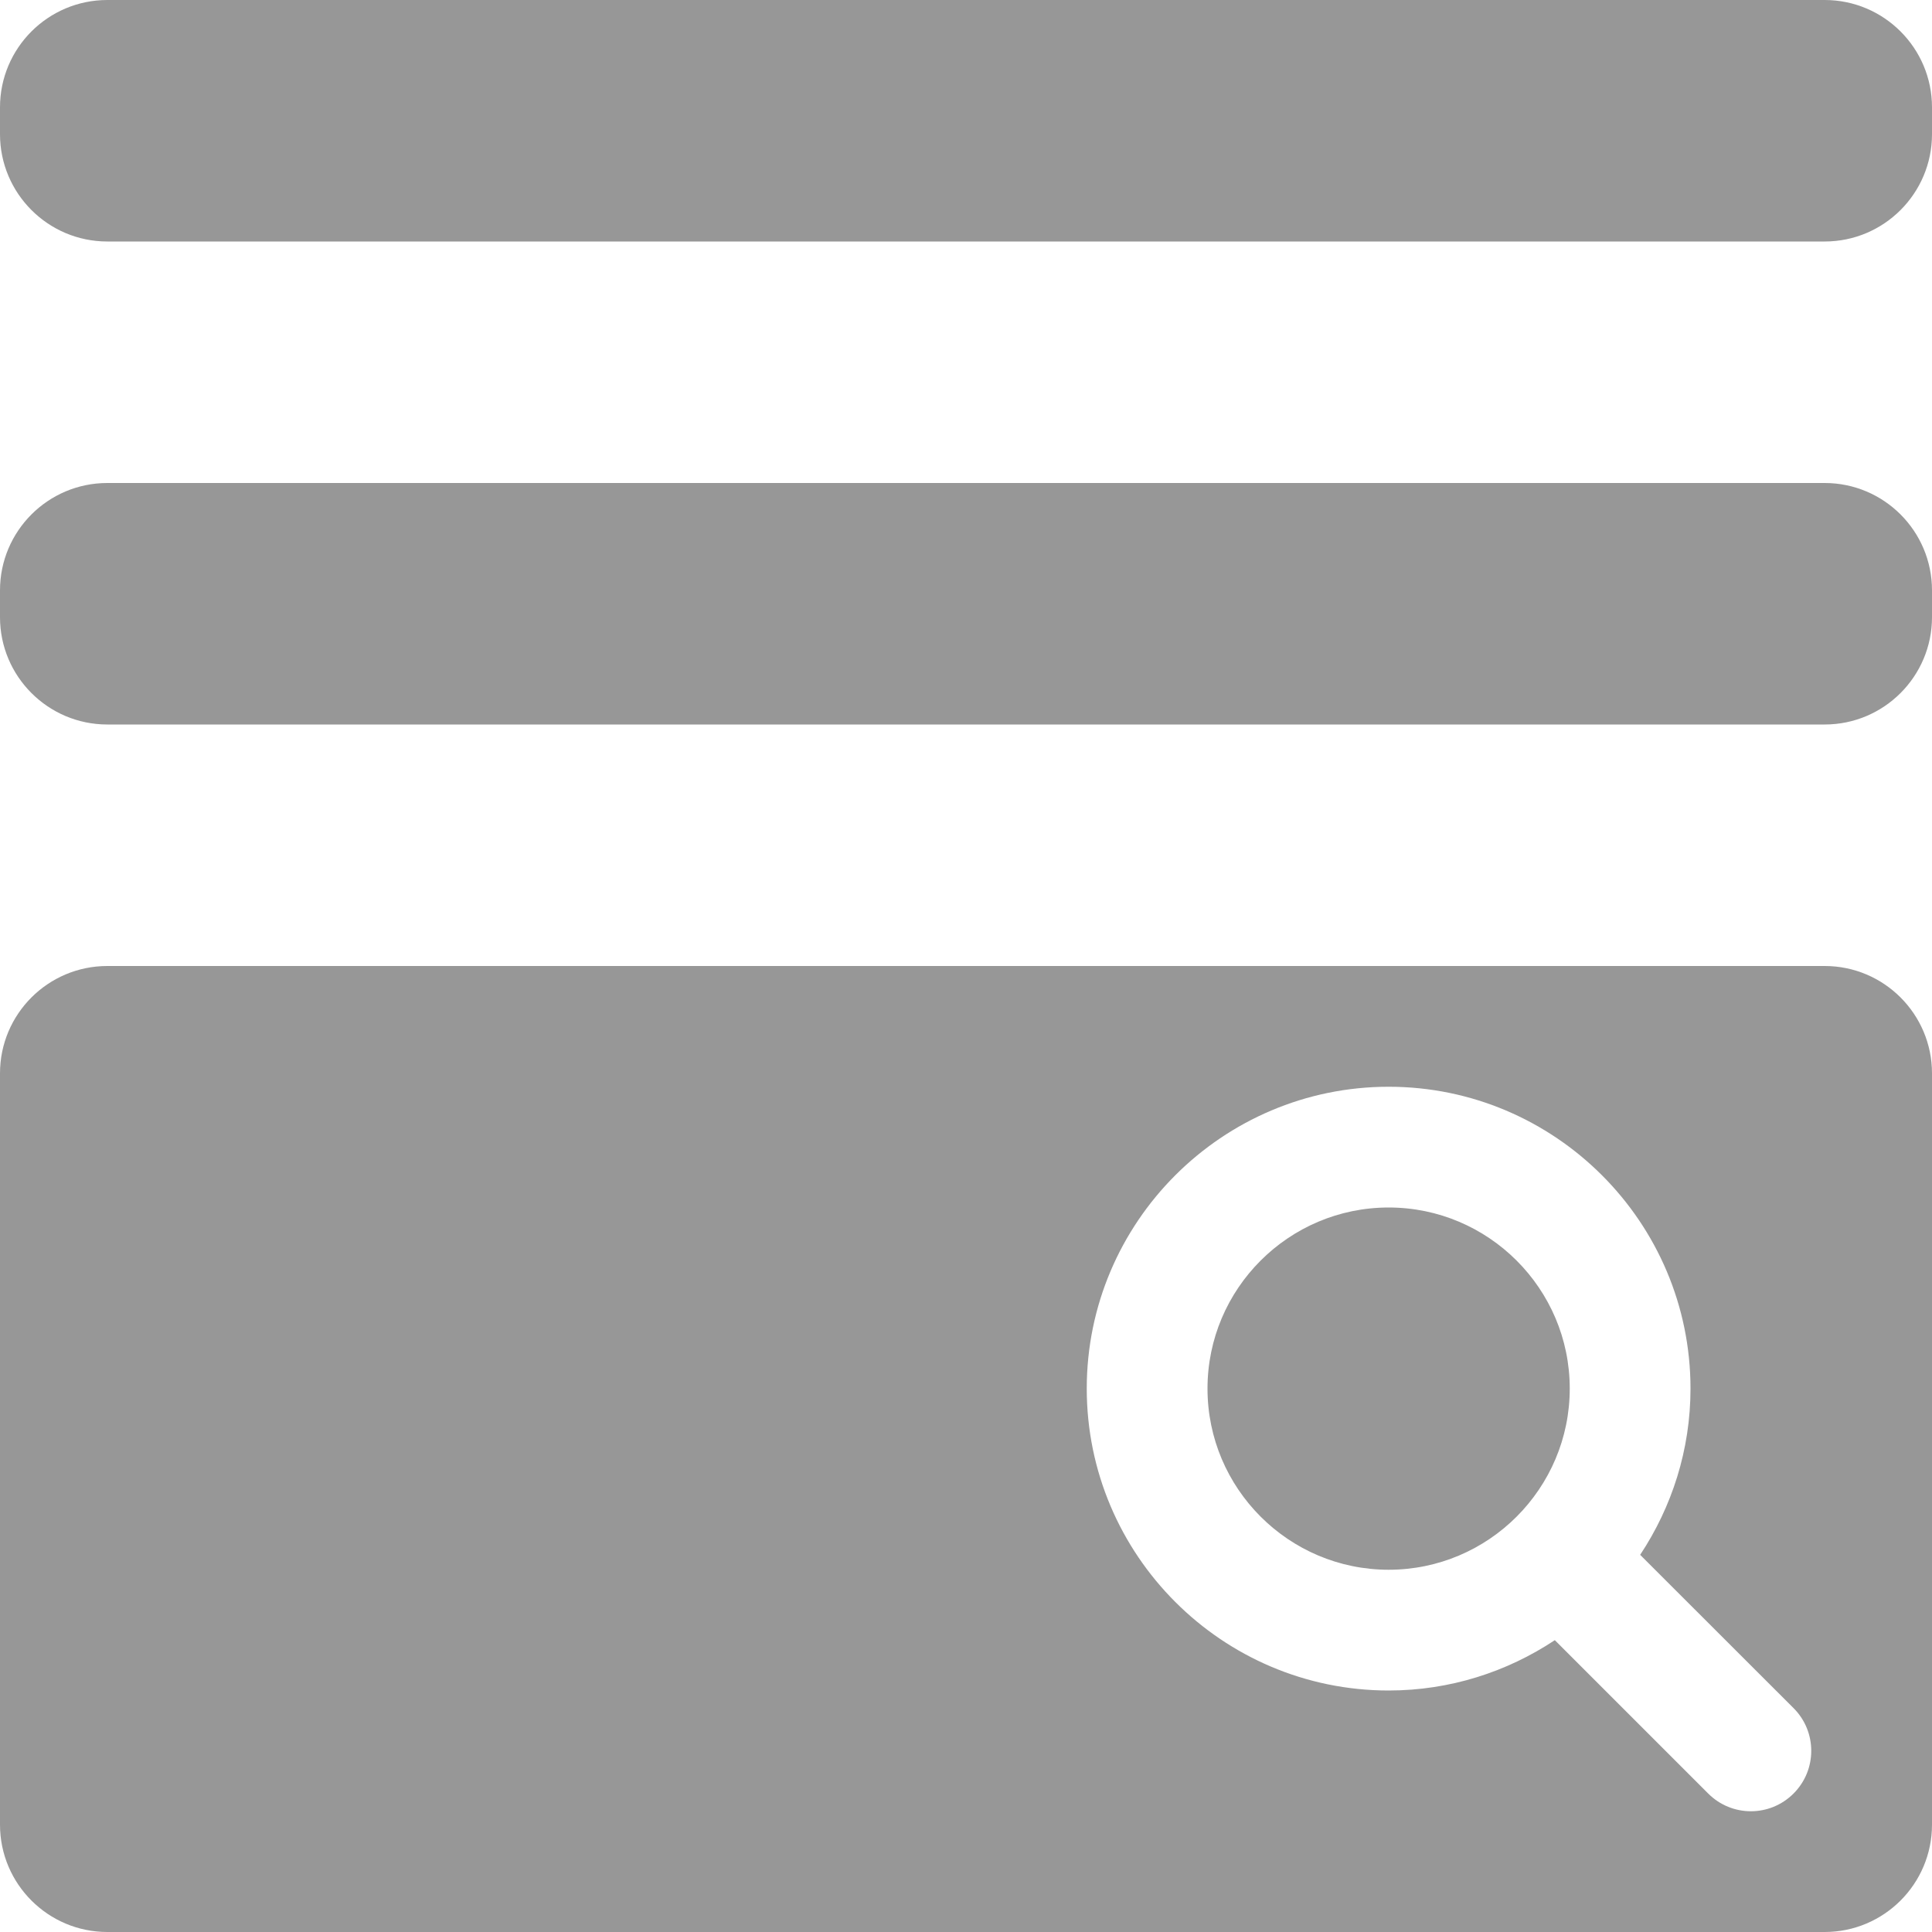 <svg width="18" height="18" viewBox="0 0 18 18" fill="none" xmlns="http://www.w3.org/2000/svg">
<path fill-rule="evenodd" clip-rule="evenodd" d="M1 0C0.448 0 0 0.448 0 1V1.25C0 1.802 0.448 2.25 1 2.25H17C17.552 2.25 18 1.802 18 1.25V1C18 0.448 17.552 0 17 0H1ZM0 5.5C0 4.948 0.448 4.5 1 4.5H17C17.552 4.5 18 4.948 18 5.5V5.75C18 6.302 17.552 6.75 17 6.75H1C0.448 6.75 0 6.302 0 5.75V5.5ZM1 9C0.448 9 0 9.448 0 10V17C0 17.552 0.448 18 1 18H17C17.552 18 18 17.552 18 17V10C18 9.448 17.552 9 17 9H1ZM15.281 14.486L16.71 15.914C16.93 16.134 16.93 16.49 16.71 16.71C16.49 16.93 16.135 16.93 15.915 16.71L14.486 15.281C14.041 15.576 13.51 15.75 12.938 15.75C11.387 15.75 10.125 14.488 10.125 12.937C10.125 11.387 11.387 10.125 12.938 10.125C14.488 10.125 15.75 11.387 15.75 12.937C15.75 13.509 15.576 14.041 15.281 14.486ZM11.25 12.937C11.25 13.868 12.007 14.625 12.938 14.625C13.868 14.625 14.625 13.868 14.625 12.937C14.625 12.007 13.868 11.25 12.938 11.25C12.007 11.25 11.25 12.007 11.25 12.937Z" fill="#979797"/>
</svg>
